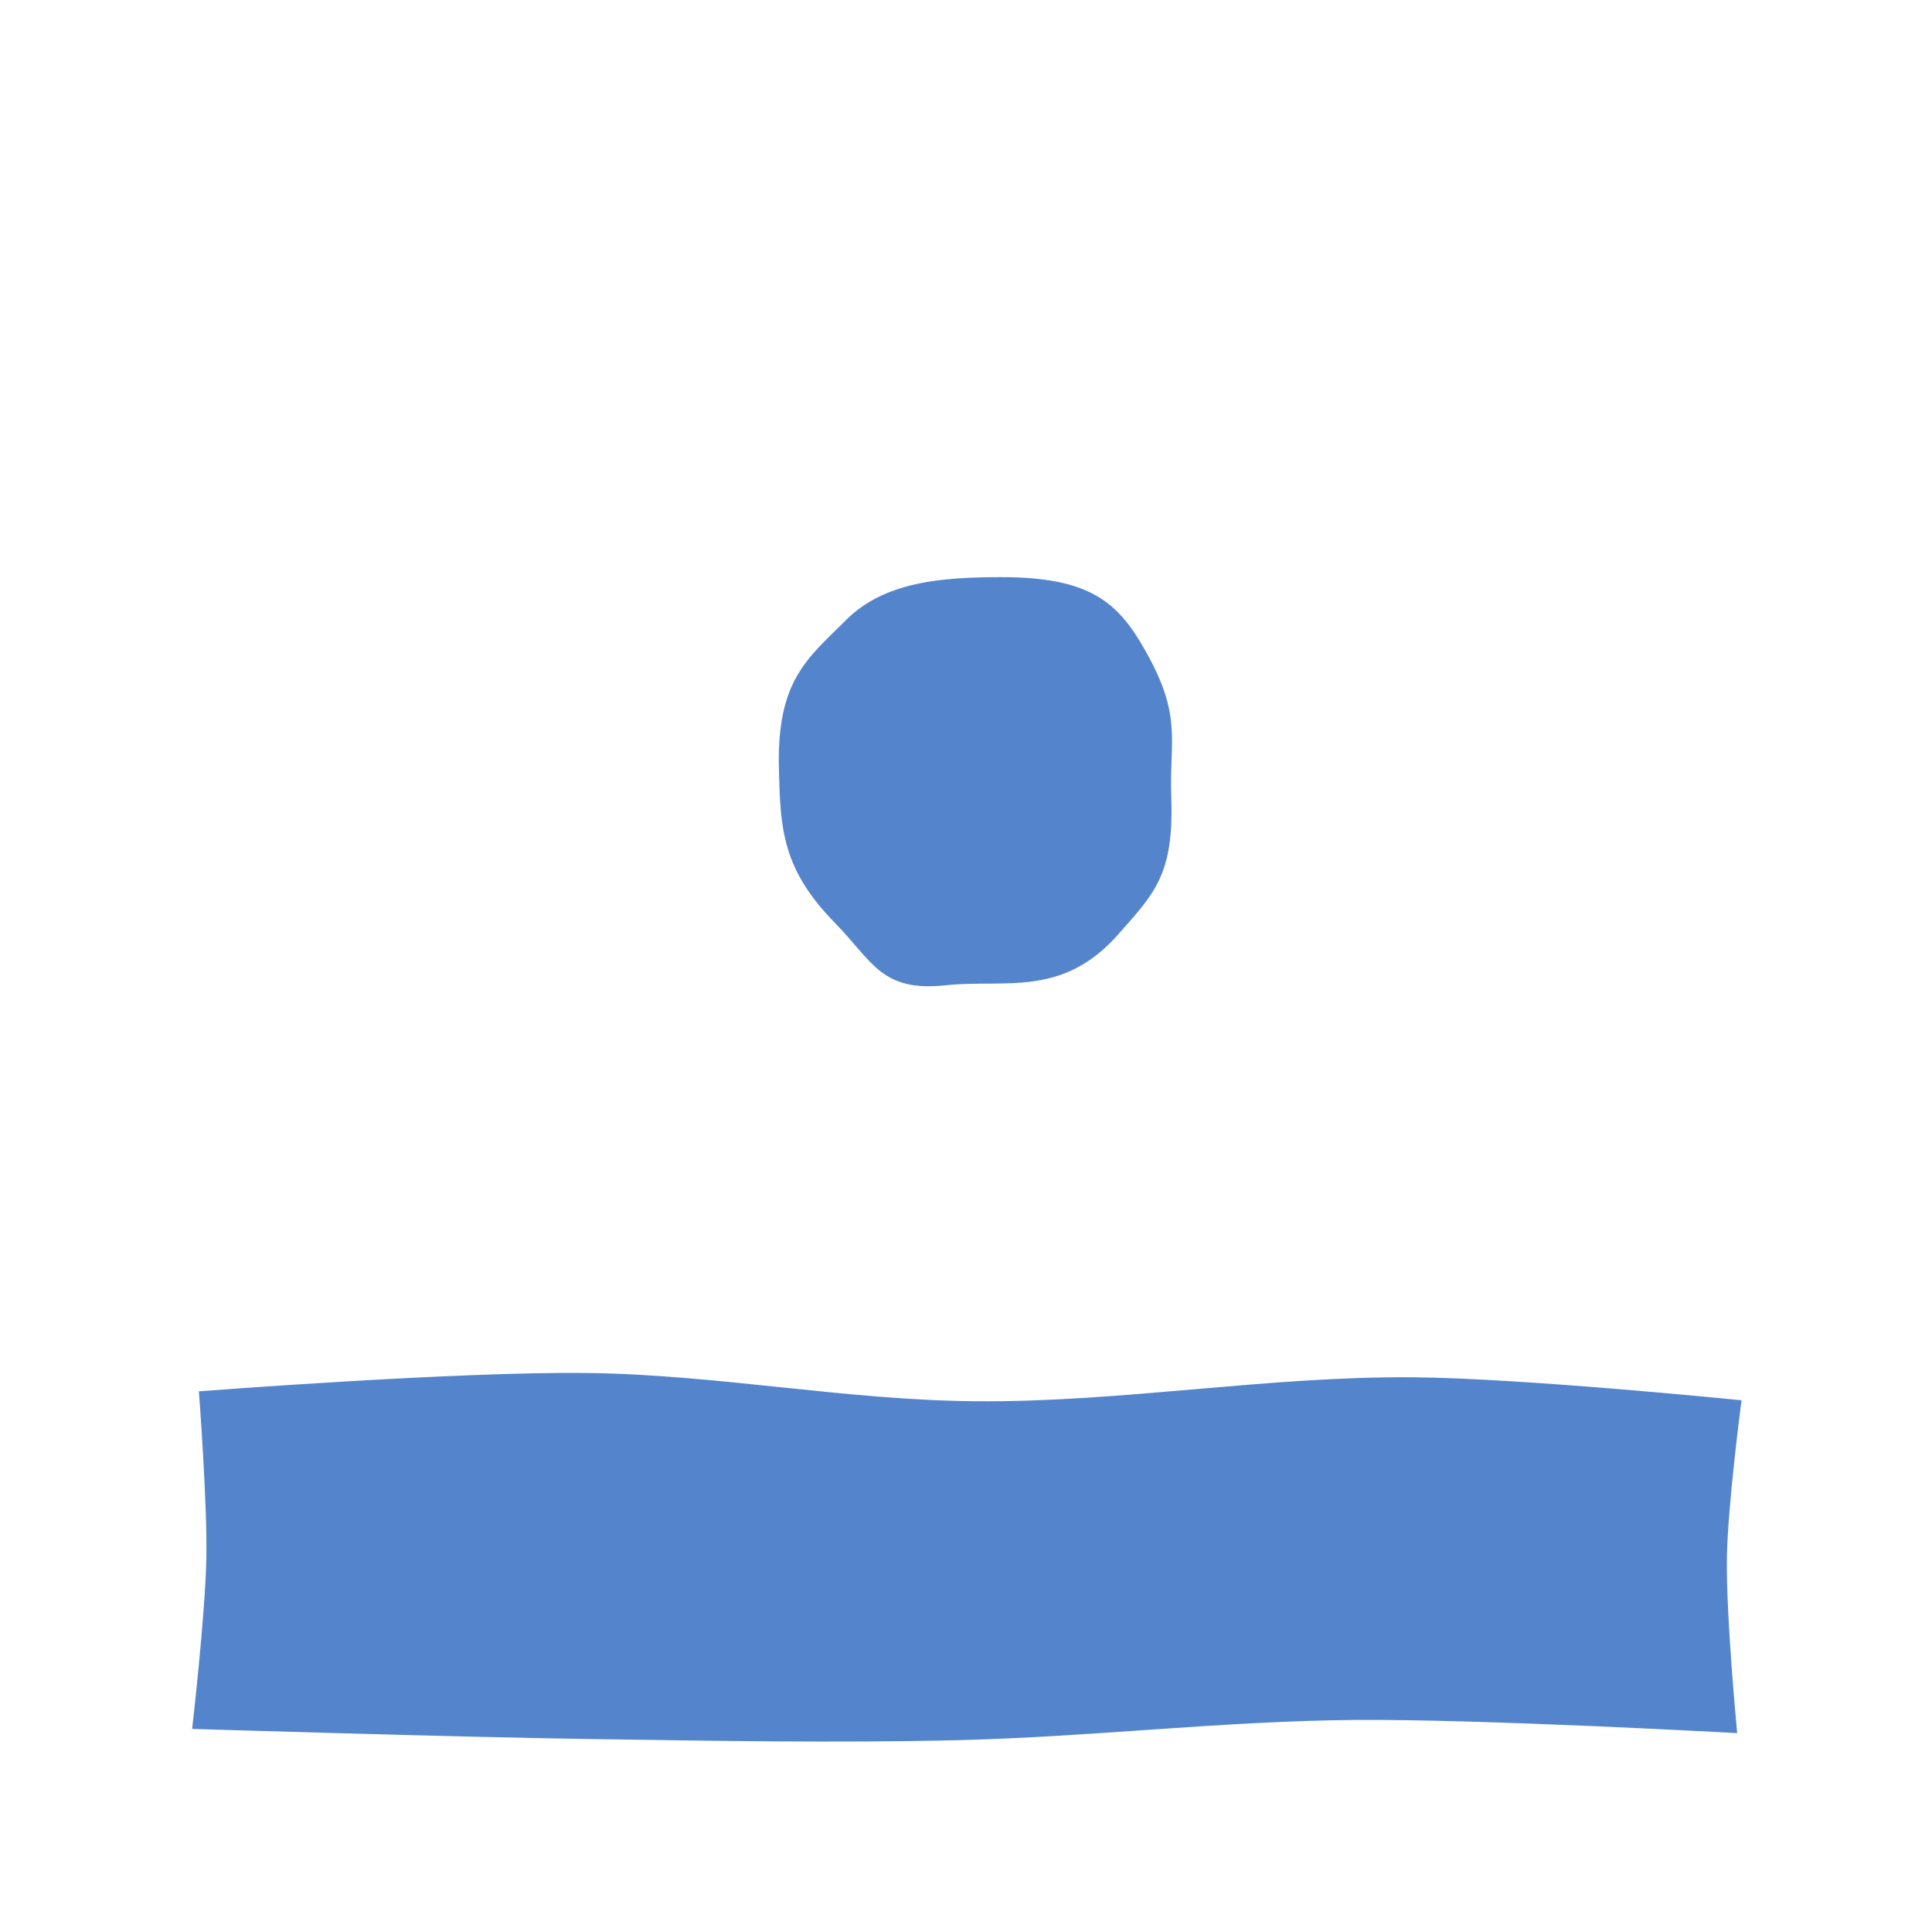 <?xml version="1.0" encoding="UTF-8" standalone="no"?>
<svg
   xmlns:dc="http://purl.org/dc/elements/1.1/"
   xmlns:cc="http://creativecommons.org/ns#"
   xmlns:rdf="http://www.w3.org/1999/02/22-rdf-syntax-ns#"
   xmlns:svg="http://www.w3.org/2000/svg"
   xmlns="http://www.w3.org/2000/svg"
   xmlns:sodipodi="http://sodipodi.sourceforge.net/DTD/sodipodi-0.dtd"
   xmlns:inkscape="http://www.inkscape.org/namespaces/inkscape"
   inkscape:version="1.0 (4035a4fb49, 2020-05-01)"
   sodipodi:docname="feature1.svg"
   id="svg8"
   version="1.1"
   viewBox="0 0 33.867 33.867"
   height="128"
   width="128">
  <defs
     id="defs2" />
  <sodipodi:namedview
     inkscape:snap-global="true"
     inkscape:object-paths="true"
     units="px"
     fit-margin-bottom="0"
     fit-margin-right="0"
     fit-margin-left="0"
     fit-margin-top="0"
     inkscape:window-maximized="1"
     inkscape:window-y="34"
     inkscape:window-x="0"
     inkscape:window-height="1378"
     inkscape:window-width="2560"
     inkscape:snap-page="true"
     showgrid="false"
     inkscape:document-rotation="0"
     inkscape:current-layer="layer1"
     inkscape:document-units="mm"
     inkscape:cy="-32.039403"
     inkscape:cx="-70.016864"
     inkscape:zoom="1.4"
     inkscape:pageshadow="2"
     inkscape:pageopacity="0"
     borderopacity="1.0"
     bordercolor="#666666"
     pagecolor="#232323"
     id="base" />
  <g
     transform="translate(0.104,0.104)"
     id="layer1"
     inkscape:groupmode="layer"
     inkscape:label="Layer 1">
    <path
       sodipodi:nodetypes="cssscscssscsc"
       d="m 3.383,24.285 c 0,0 4.544,-0.351 6.82,-0.321 2.266,0.029 4.514,0.475 6.78,0.495 2.564,0.023 5.117,-0.44 7.68,-0.42 1.925,0.015 5.761,0.403 5.761,0.403 0,0 -0.24,1.827 -0.256,2.747 -0.018,1.031 0.18,3.088 0.18,3.088 0,0 -4.468,-0.249 -6.705,-0.231 -2.317,0.019 -4.626,0.298 -6.942,0.354 -2.144,0.052 -4.289,0.012 -6.433,-0.019 -2.335,-0.033 -7.004,-0.178 -7.004,-0.178 0,0 0.23,-1.993 0.249,-2.994 0.019,-0.975 -0.131,-2.924 -0.131,-2.924 z"
       style="fill:#5485cc;fill-opacity:1;stroke:none;stroke-width:0.272;stroke-linecap:round;stroke-linejoin:round"
       id="rect959" />
    <path
       sodipodi:nodetypes="sssssssss"
       d="m 20.428,13.873 c 0.048,1.361 -0.299,1.686 -0.928,2.4 -0.986,1.12 -1.997,0.784 -3.018,0.894 -1.141,0.123 -1.286,-0.415 -1.952,-1.095 -0.931,-0.949 -0.953,-1.662 -0.98,-2.688 -0.042,-1.569 0.505,-1.947 1.178,-2.62 0.673,-0.673 1.679,-0.749 2.705,-0.751 1.574,-0.003 2.059,0.443 2.53,1.27 0.667,1.172 0.429,1.564 0.465,2.589 z"
       style="fill:#5485cc;fill-opacity:1;stroke:none;stroke-width:0.725;stroke-linecap:round;stroke-linejoin:round"
       id="path963" />
    <rect
       style="fill:#000000;fill-opacity:1;stroke:none;stroke-width:0.586;stroke-linecap:round;stroke-linejoin:round"
       id="rect983"
       width="33.867"
       height="33.867"
       x="33.763"
       y="-0.104" />
    <rect
       style="fill:#1a1a1a;stroke:none;stroke-width:0.464;stroke-linecap:round;stroke-linejoin:round"
       id="rect985"
       width="26.831"
       height="26.831"
       x="37.281"
       y="3.414" />
    <path
       id="path987"
       style="fill:#5485cc;fill-opacity:1;stroke:none;stroke-width:0.272;stroke-linecap:round;stroke-linejoin:round"
       d="m 43.199,3.533 c 0,0 0.351,4.544 0.321,6.82 -0.029,2.266 -0.475,4.514 -0.495,6.78 -0.023,2.564 0.44,5.117 0.42,7.68 -0.015,1.925 -0.403,5.761 -0.403,5.761 0,0 -1.827,-0.24 -2.747,-0.256 -1.031,-0.018 -3.088,0.18 -3.088,0.18 0,0 0.249,-4.468 0.231,-6.705 -0.019,-2.317 -0.298,-4.626 -0.354,-6.942 -0.052,-2.144 -0.012,-4.289 0.019,-6.433 0.033,-2.335 0.178,-7.004 0.178,-7.004 0,0 1.993,0.23 2.994,0.249 0.975,0.019 2.924,-0.131 2.924,-0.131 z"
       sodipodi:nodetypes="cssscscssscsc" />
    <path
       id="path989"
       style="fill:#5485cc;fill-opacity:1;stroke:none;stroke-width:0.725;stroke-linecap:round;stroke-linejoin:round"
       d="m 54.07,9.531 c 0.048,1.361 -0.299,1.686 -0.928,2.4 -0.986,1.12 -1.997,0.784 -3.018,0.894 -1.141,0.123 -1.286,-0.415 -1.952,-1.095 -0.931,-0.949 -0.953,-1.662 -0.98,-2.688 -0.042,-1.569 0.505,-1.947 1.178,-2.62 0.673,-0.673 1.679,-0.749 2.705,-0.751 1.574,-0.003 2.059,0.443 2.53,1.27 0.667,1.172 0.429,1.564 0.465,2.589 z"
       sodipodi:nodetypes="sssssssss" />
    <path
       sodipodi:nodetypes="cssscscssscsc"
       d="m 58.452,3.204 c 0,0 -0.948,4.561 -0.311,6.958 0.582,2.19 -0.187,4.343 -0.166,6.608 0.023,2.564 0.211,5.15 0.23,7.714 0.015,1.925 0.403,5.761 0.403,5.761 0,0 1.827,-0.24 2.747,-0.256 1.031,-0.018 3.088,0.18 3.088,0.18 0,0 -0.249,-4.468 -0.231,-6.705 0.019,-2.317 0.322,-4.625 0.354,-6.942 0.03,-2.111 0.132,-4.337 -0.019,-6.433 -0.168,-2.329 -0.178,-7.004 -0.178,-7.004 0,0 -1.993,0.23 -2.994,0.249 -0.975,0.019 -2.924,-0.131 -2.924,-0.131 z"
       style="fill:#5485cc;fill-opacity:1;stroke:none;stroke-width:0.272;stroke-linecap:round;stroke-linejoin:round"
       id="path991" />
    <path
       sodipodi:nodetypes="sssssssss"
       d="m 54.292,22.915 c 0.048,1.361 -0.299,1.686 -0.928,2.4 -0.986,1.12 -1.997,0.784 -3.018,0.894 -1.141,0.123 -1.286,-0.415 -1.952,-1.095 -0.931,-0.949 -0.953,-1.662 -0.98,-2.688 -0.042,-1.569 0.505,-1.947 1.178,-2.62 0.673,-0.673 1.679,-0.749 2.705,-0.751 1.574,-0.003 2.059,0.443 2.53,1.27 0.667,1.172 0.429,1.564 0.465,2.589 z"
       style="fill:#5485cc;fill-opacity:1;stroke:none;stroke-width:0.725;stroke-linecap:round;stroke-linejoin:round"
       id="path993" />
    <rect
       y="-0.104"
       x="67.63"
       height="33.867"
       width="33.867"
       id="rect995"
       style="fill:#000000;fill-opacity:1;stroke:none;stroke-width:0.586;stroke-linecap:round;stroke-linejoin:round" />
    <rect
       y="3.414"
       x="71.148"
       height="26.831"
       width="26.831"
       id="rect997"
       style="fill:#1a1a1a;stroke:none;stroke-width:0.464;stroke-linecap:round;stroke-linejoin:round" />
    <path
       sodipodi:nodetypes="cscssssssscscsssccssscscsssssscsccs"
       d="m 71.008,3.262 c 0,0 0.23,1.993 0.249,2.994 0.019,0.975 -0.131,2.924 -0.131,2.924 0,0 -0.014,4.925 0.308,6.642 0.266,1.419 3.824,2.43 4.847,2.473 0.65,0.027 0.002,-2.828 0.735,-5.068 0.453,-1.384 0.789,-3.661 1.069,-3.735 0.591,-0.158 1.628,-0.348 2.523,-0.436 1.398,-0.137 2.629,0.615 4.085,0.602 2.564,-0.023 5.15,-0.211 7.714,-0.23 1.925,-0.015 5.761,-0.403 5.761,-0.403 0,0 -0.24,-1.827 -0.256,-2.747 -0.018,-1.031 0.18,-3.088 0.18,-3.088 0,0 -4.468,0.249 -6.704,0.231 -2.317,-0.019 -4.626,-0.321 -6.943,-0.354 -2.111,-0.03 -4.337,-0.132 -6.433,0.019 -2.329,0.168 -7.004,0.178 -7.004,0.178 z M 71.337,30.351 c 0,0 4.669,0.145 7.004,0.178 2.144,0.03 4.289,0.07 6.433,0.019 2.316,-0.056 4.625,-0.335 6.942,-0.354 2.236,-0.018 6.705,0.231 6.705,0.231 0,0 -0.198,-2.057 -0.18,-3.088 0.016,-0.919 0.256,-2.747 0.256,-2.747 0,0 -3.836,-0.388 -5.761,-0.403 -2.564,-0.019 -5.116,0.444 -7.68,0.421 -2.266,-0.021 -5.524,-0.253 -6.182,-0.654 -0.145,-0.088 -1.121,-1.972 -1.551,-4.003 -0.632,-2.981 -1.395,-6.236 -1.71,-6.227 -1.478,0.044 -3.525,-5.233 -4.441,2.987 -0.158,1.198 0.285,7.723 0.285,7.723 0,0 0.149,1.948 0.13,2.924 C 71.566,28.358 71.337,30.351 71.337,30.351 Z"
       style="fill:#5485cc;fill-opacity:1;stroke:none;stroke-width:0.272;stroke-linecap:round;stroke-linejoin:round"
       id="path999" />
    <path
       id="path1005"
       style="fill:#5485cc;fill-opacity:1;stroke:none;stroke-width:0.725;stroke-linecap:round;stroke-linejoin:round"
       d="m 84.512,12.83 c 1.361,-0.048 1.686,0.299 2.4,0.928 1.12,0.986 0.784,1.997 0.894,3.018 0.123,1.141 -0.415,1.286 -1.095,1.952 -0.949,0.931 -1.662,0.953 -2.688,0.98 -1.569,0.042 -1.947,-0.505 -2.62,-1.178 -0.673,-0.673 -0.749,-1.679 -0.751,-2.705 -0.003,-1.574 0.443,-2.059 1.27,-2.53 1.172,-0.667 1.564,-0.429 2.589,-0.465 z"
       sodipodi:nodetypes="sssssssss" />
  </g>
</svg>

